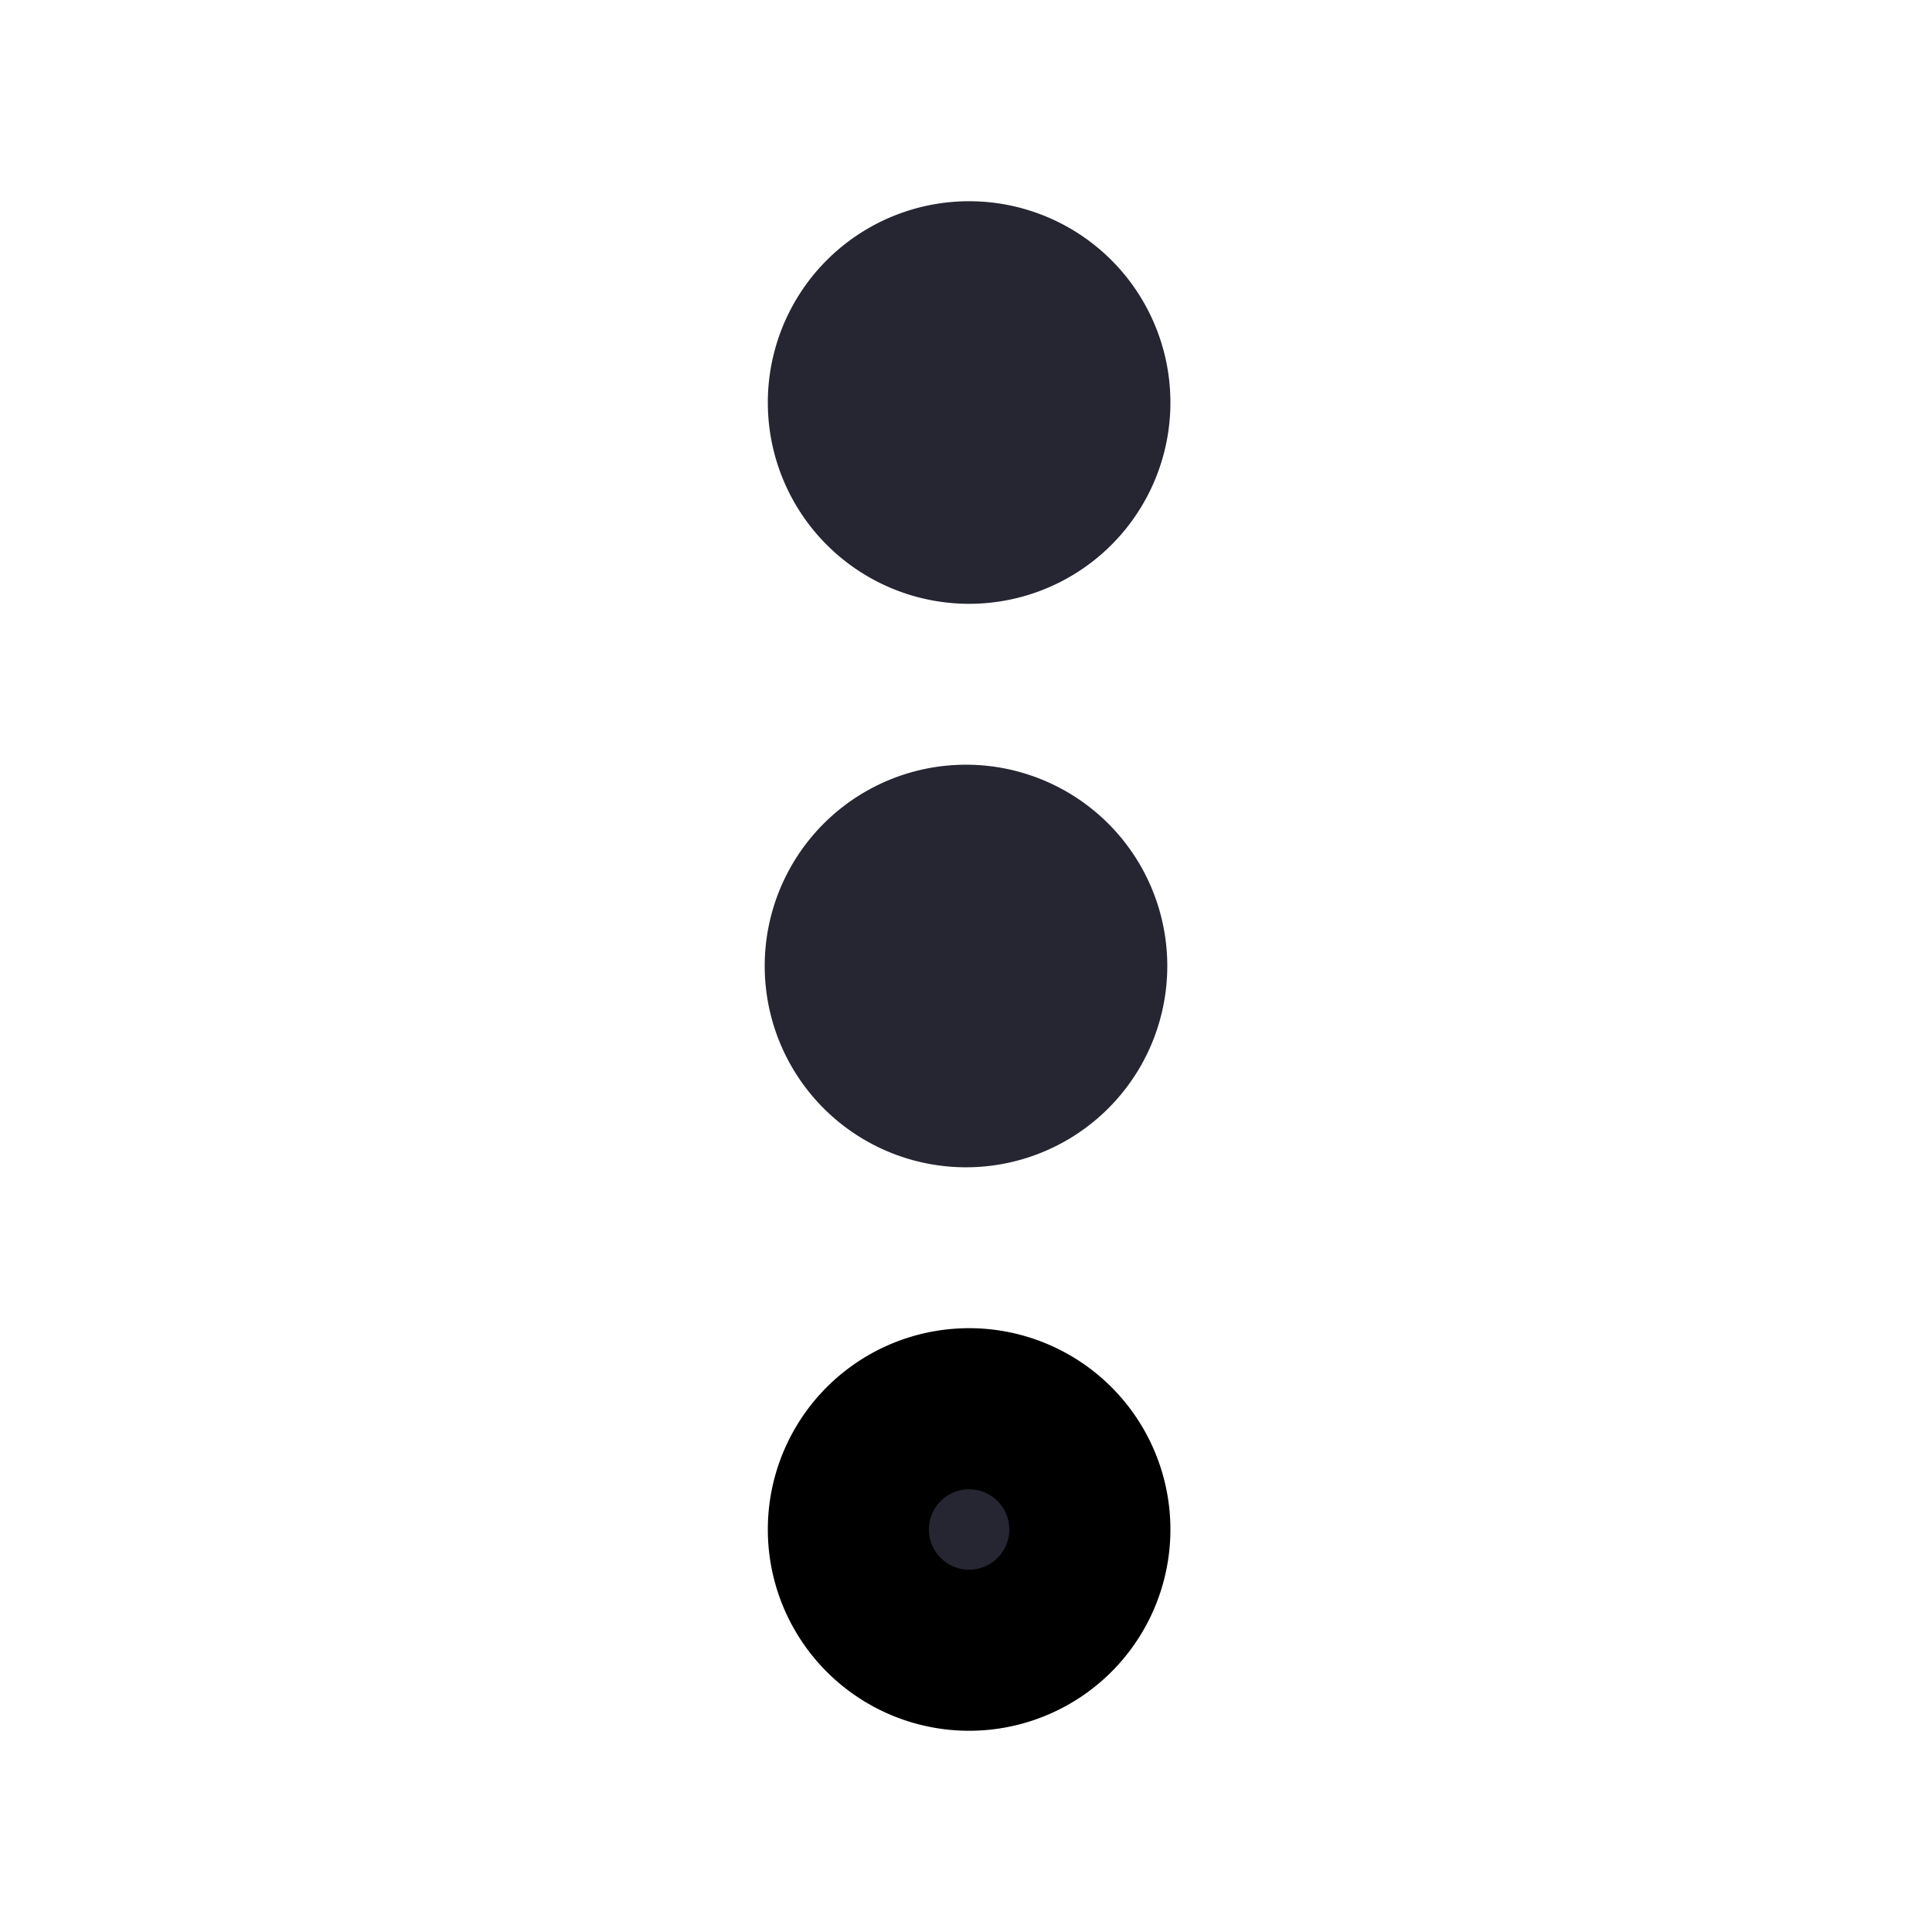 <svg xmlns="http://www.w3.org/2000/svg" fill="none" viewBox="0 0 16 16">
  <path d="M8 8.667a.667.667 0 100-1.334.667.667 0 000 1.334zM8 4a.667.667 0 100-1.333A.667.667 0 008 4z" fill="#252631" stroke="#252631" stroke-width="2" stroke-linecap="round" stroke-linejoin="round"/>
  <path d="M8 13.333A.667.667 0 108 12a.667.667 0 000 1.333z" fill="#252631" stroke="#000" stroke-width="2" stroke-linecap="round" stroke-linejoin="round"/>
</svg>
